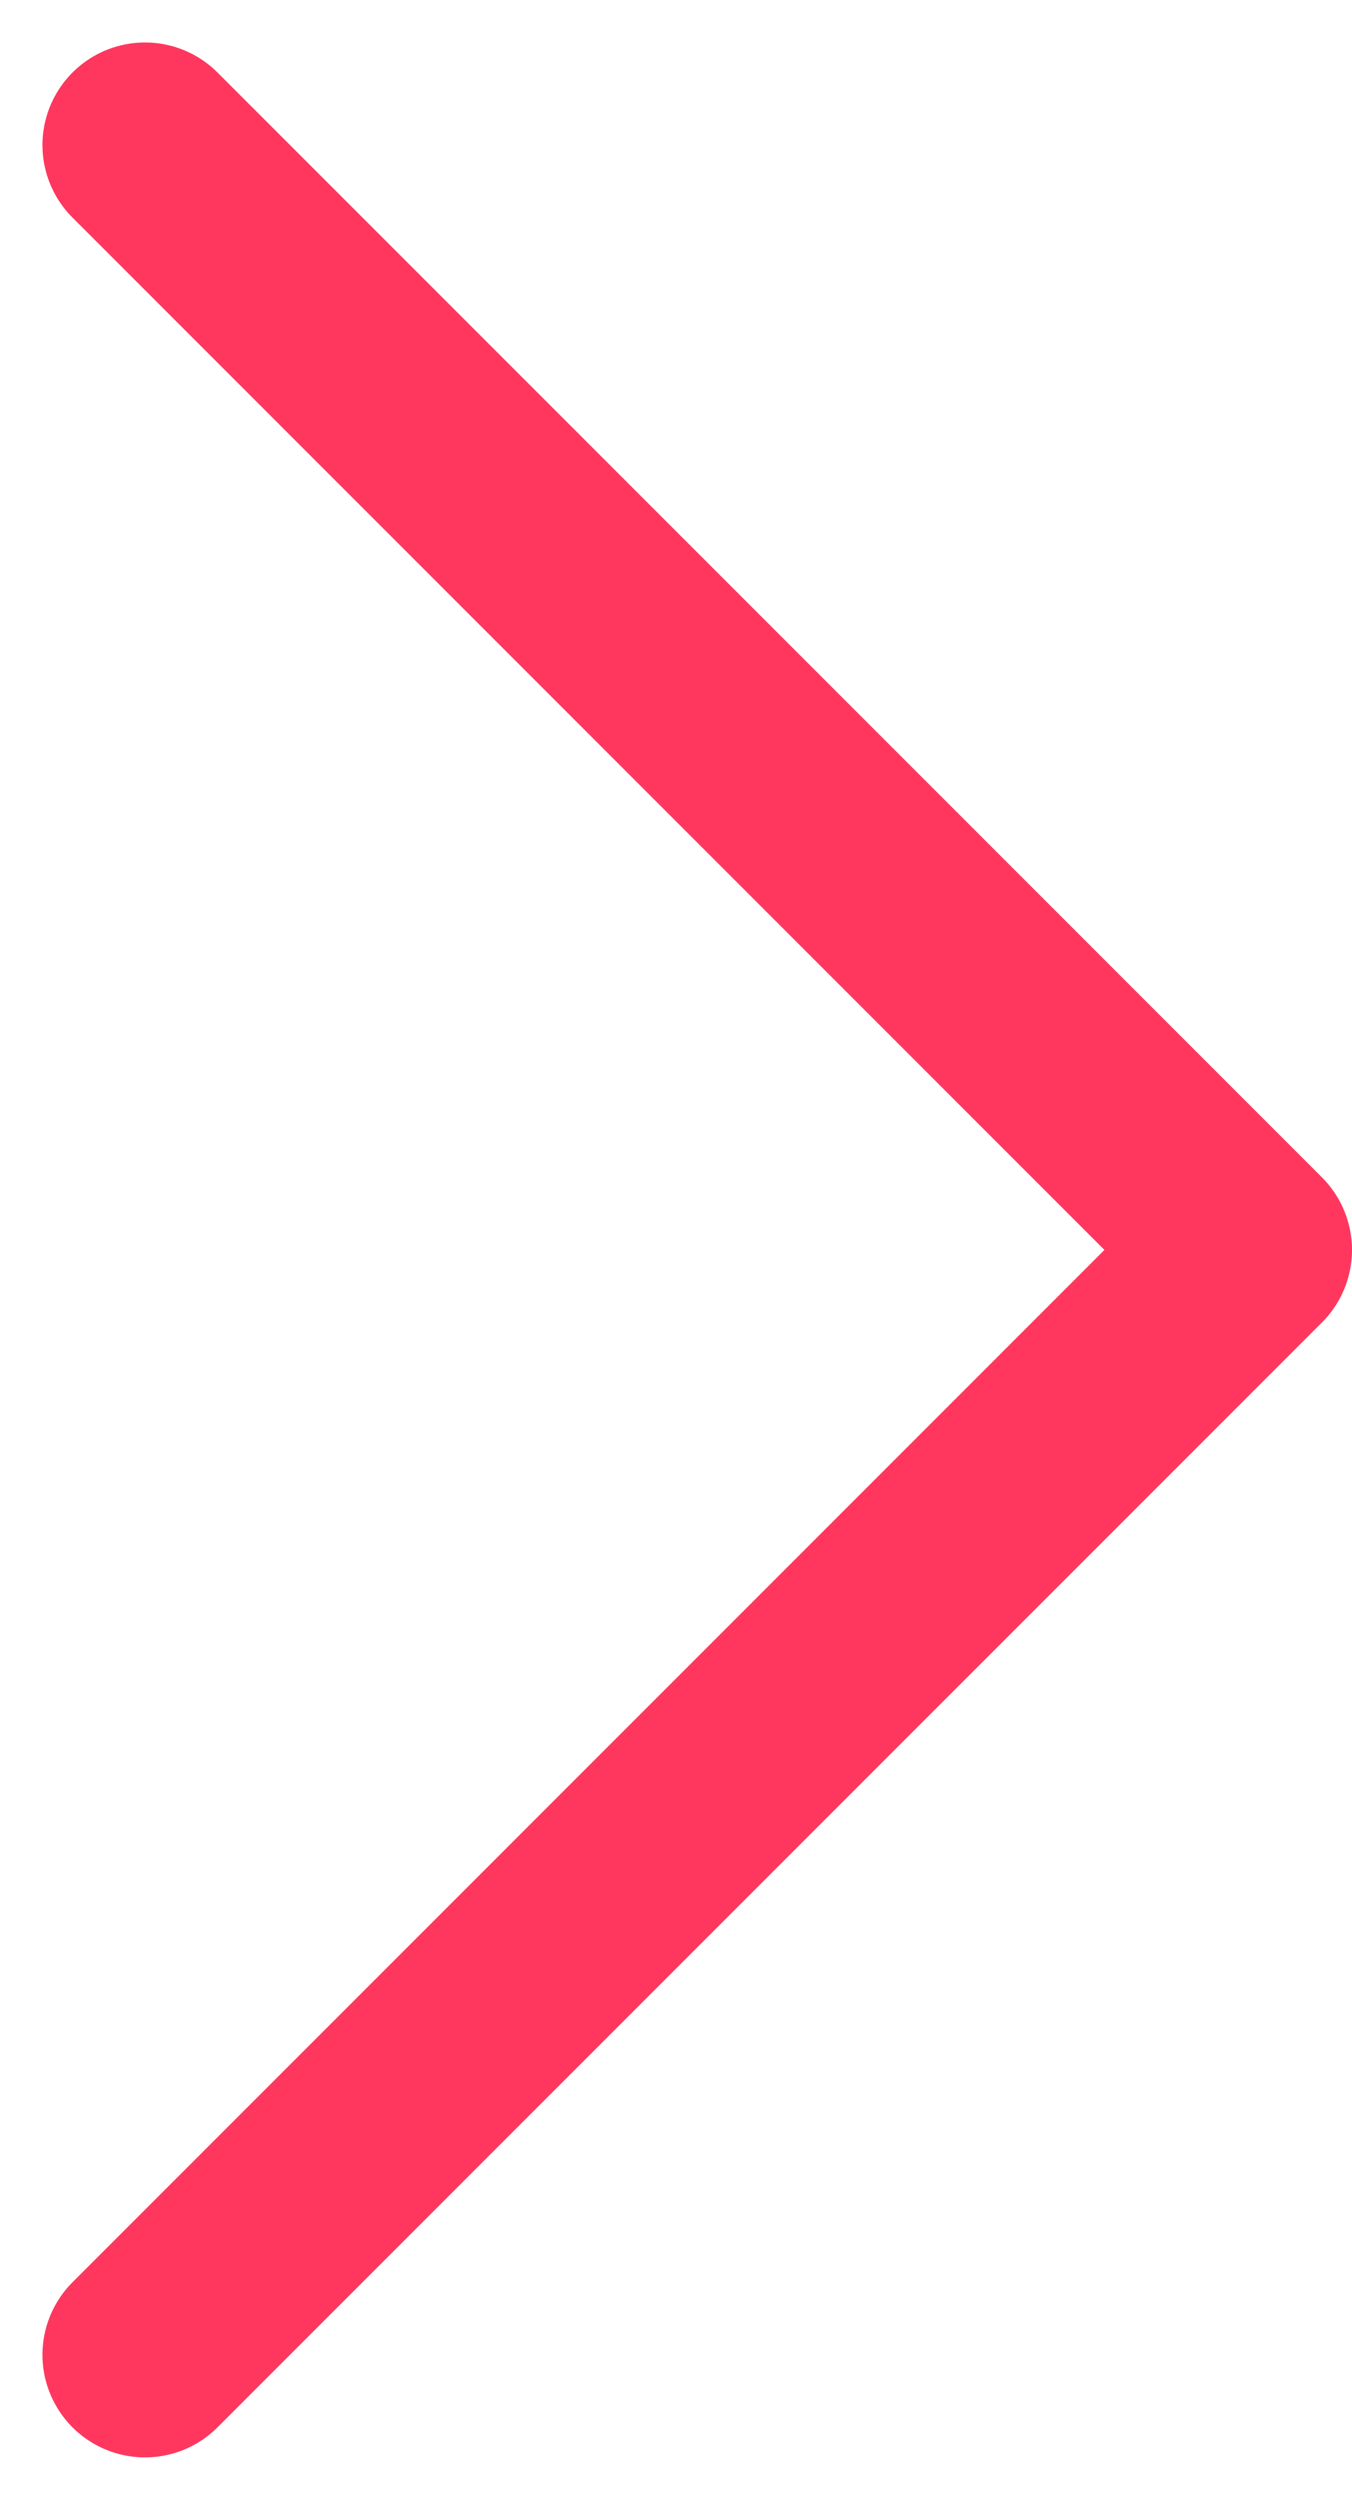 <svg xmlns="http://www.w3.org/2000/svg" width="6.592" height="12.184" viewBox="0 0 6.592 12.184">
  <path id="Icon_feather-chevron-left" data-name="Icon feather-chevron-left" d="M13.5,9l5.385,5.385L13.5,19.77" transform="translate(-12.793 -8.293)" fill="none" stroke="#ff375e" stroke-linecap="round" stroke-linejoin="round" stroke-width="1"/>
</svg>
